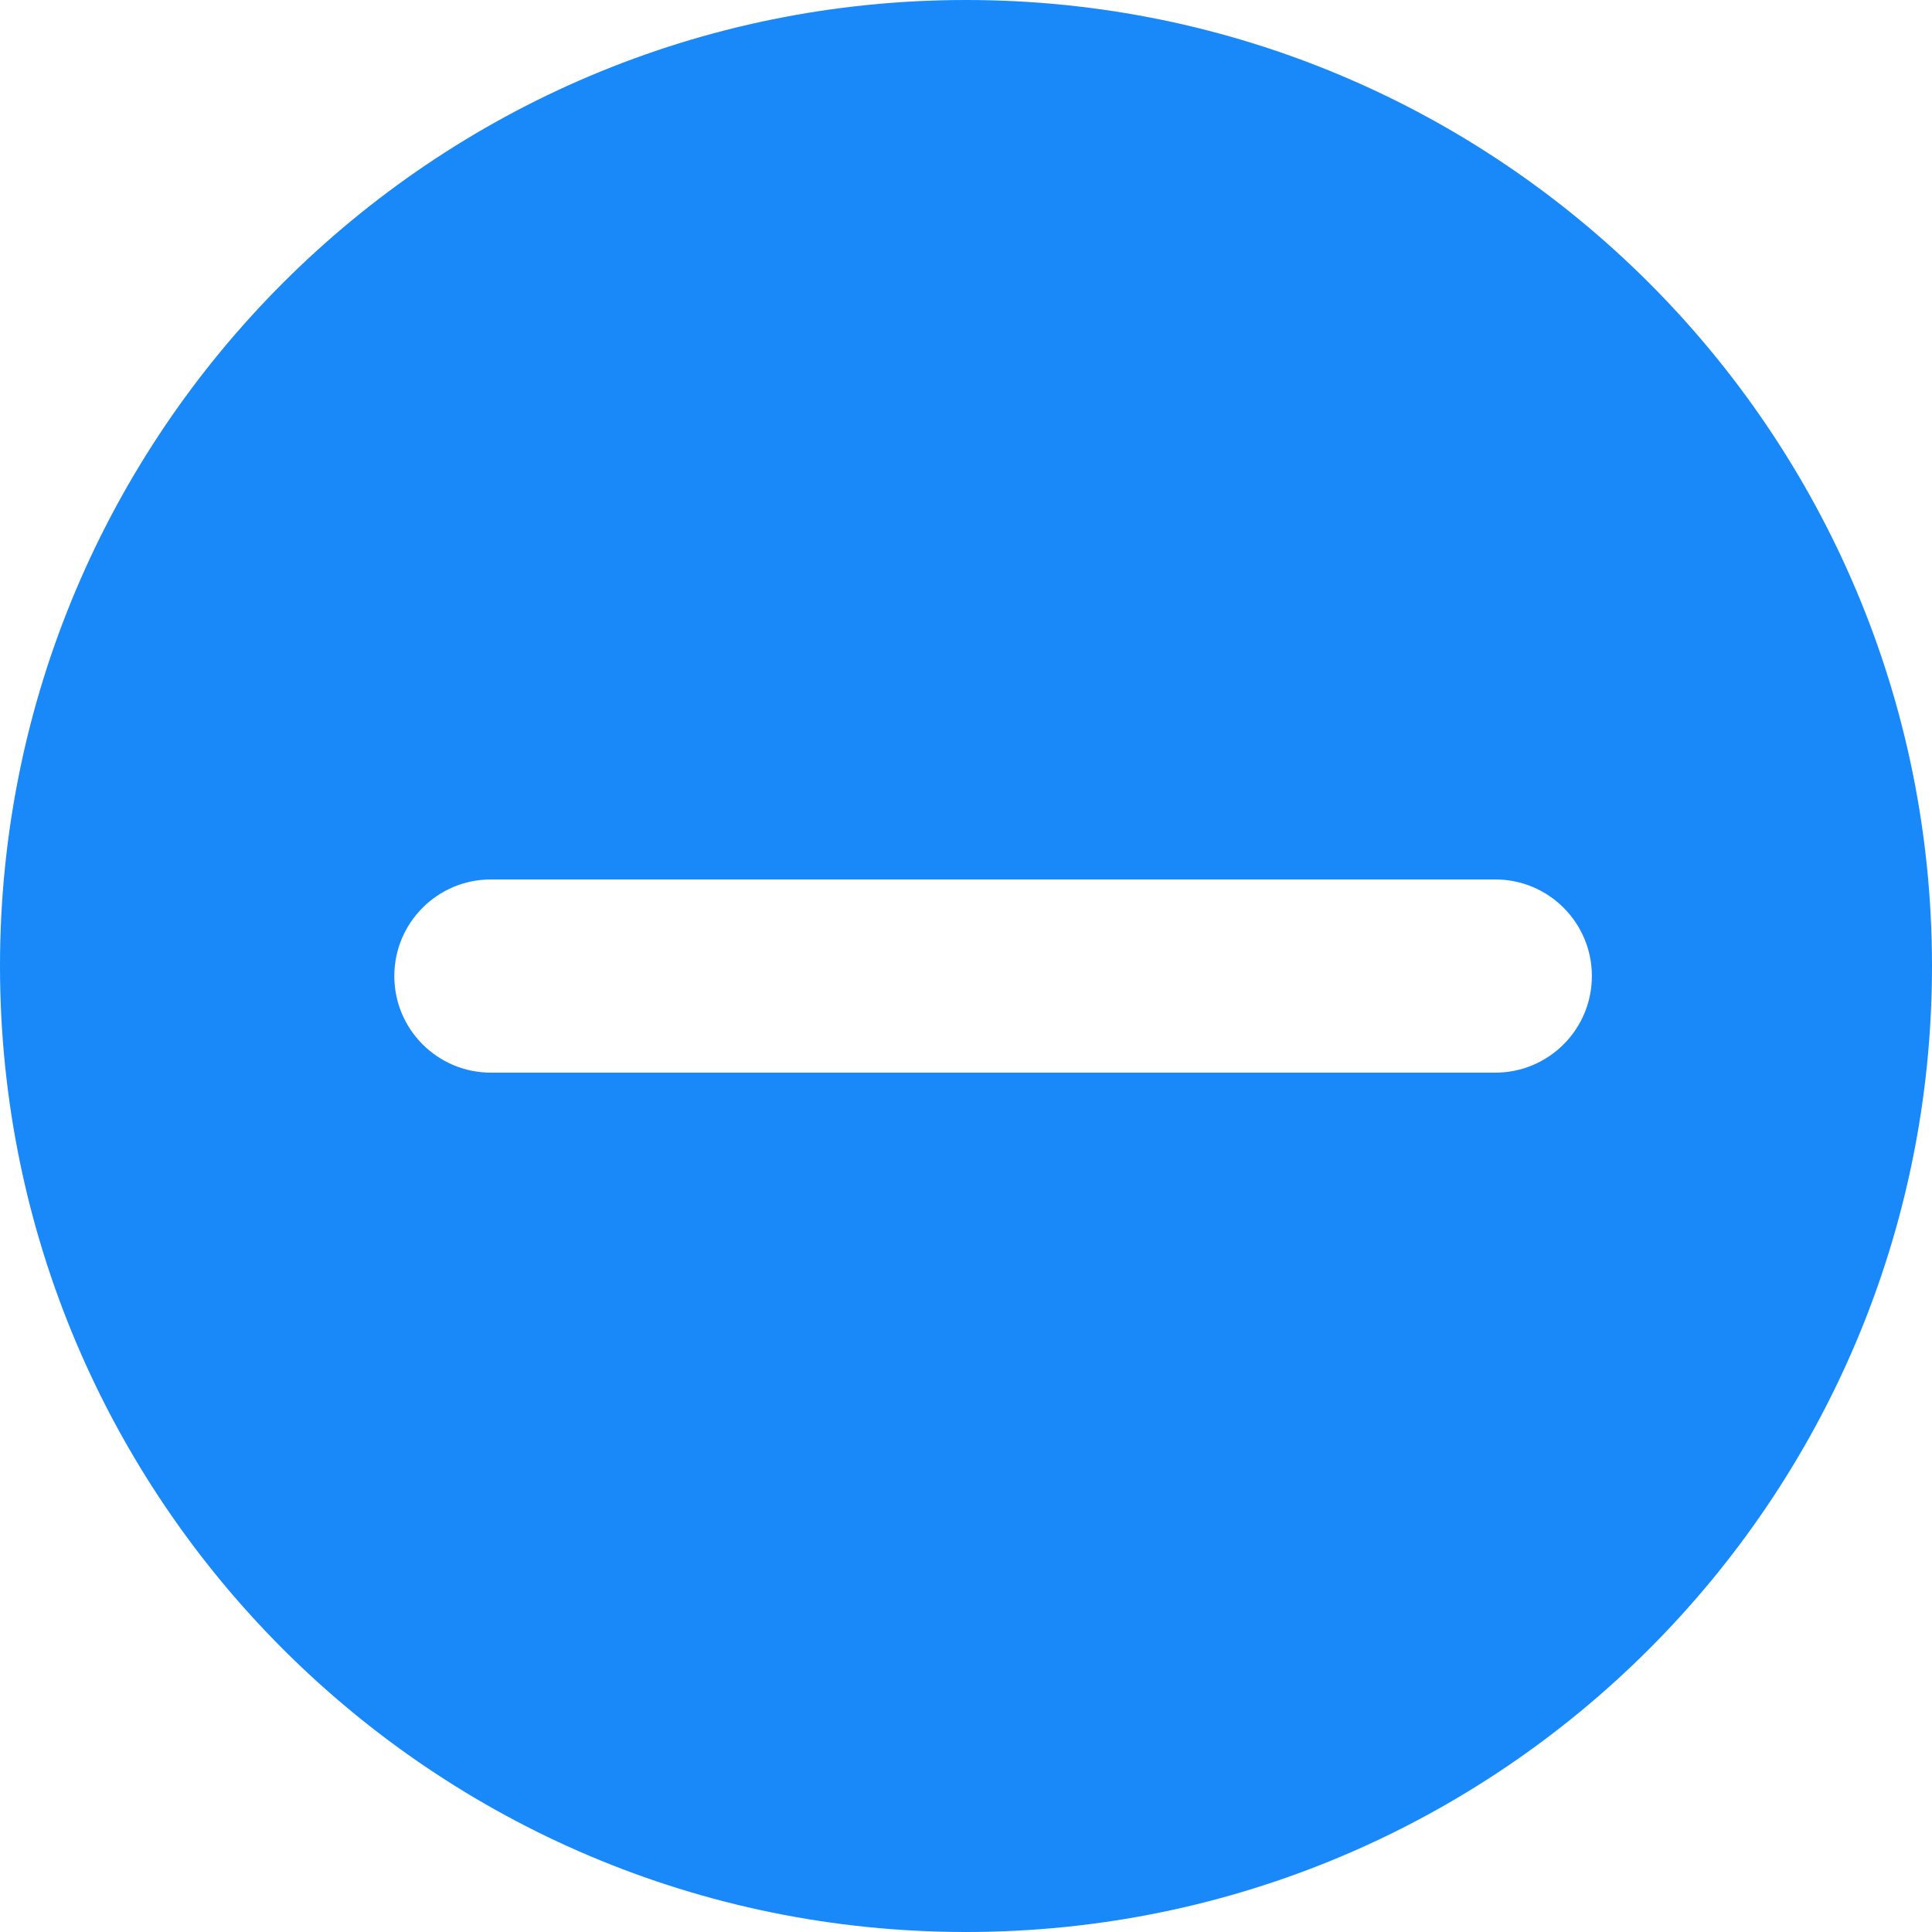 <?xml version="1.0" encoding="UTF-8"?>
<svg width="20px" height="20px" viewBox="0 0 20 20" version="1.1" xmlns="http://www.w3.org/2000/svg" xmlns:xlink="http://www.w3.org/1999/xlink">
    <!-- Generator: Sketch 52.4 (67378) - http://www.bohemiancoding.com/sketch -->
    <title>合并形状 copy 9</title>
    <desc>Created with Sketch.</desc>
    <g id="页面-1" stroke="none" stroke-width="1" fill="none" fill-rule="evenodd">
        <g id="护理交班-交班查询-留观室" transform="translate(-65, -629)" fill="#1989FA">
            <path d="M75,649 C69.477,649 65,644.523 65,639 C65,633.477 69.477,629 75,629 C80.523,629 85,633.477 85,639 C85,644.523 80.523,649 75,649 Z M70.082,640.104 L80.479,640.104 C81.032,640.104 81.479,639.656 81.479,639.104 C81.479,638.552 81.032,638.104 80.479,638.104 L70.082,638.104 C69.529,638.104 69.082,638.552 69.082,639.104 C69.082,639.656 69.529,640.104 70.082,640.104 Z" id="合并形状-copy-9"></path>
        </g>
    </g>
</svg>